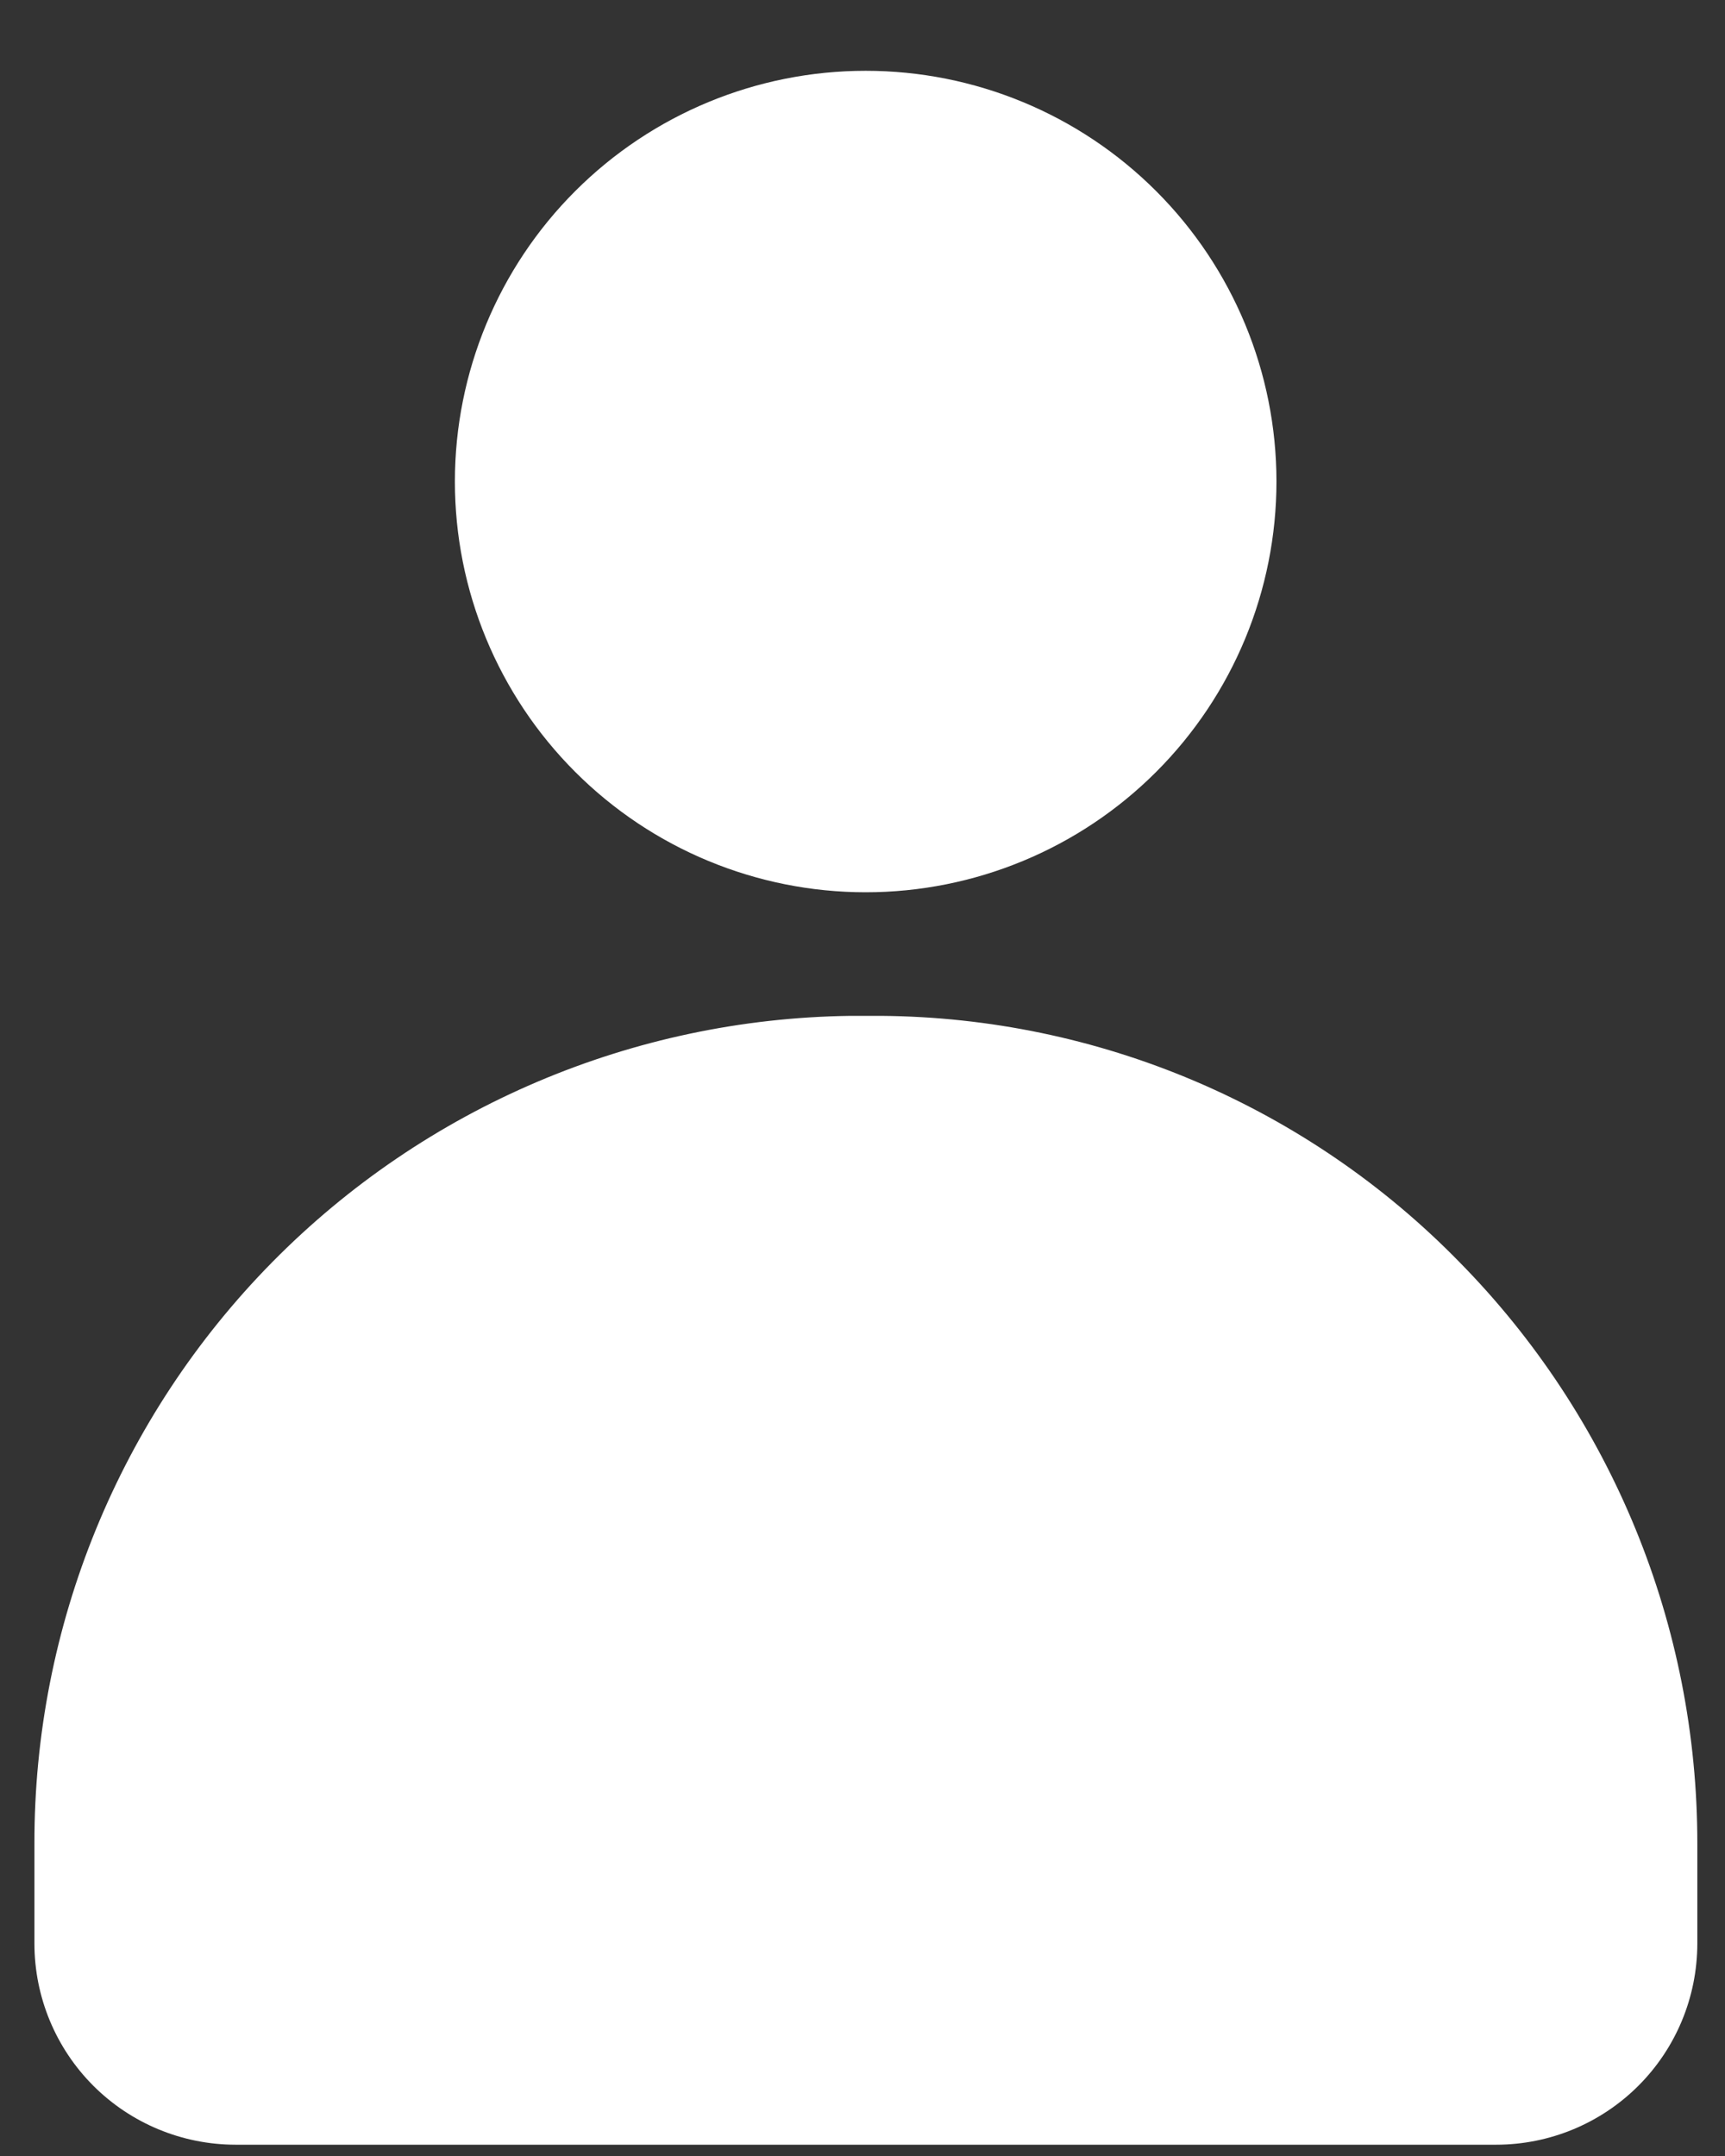 <svg width="44" height="55" viewBox="0 0 44 55" fill="none" xmlns="http://www.w3.org/2000/svg">
<rect x="0" y="0" width="44" height="55" fill="#333333" stroke="none"/>
<path d="M28.088 18.294C31.403 14.979 31.403 9.605 28.088 6.29C24.773 2.975 19.399 2.975 16.084 6.29C12.769 9.605 12.769 14.979 16.084 18.294C19.399 21.609 24.773 21.609 28.088 18.294Z" fill="white"/>
<path d="M22.085 22.762H22.077C19.298 22.761 16.634 21.656 14.67 19.69C12.706 17.725 11.602 15.06 11.603 12.281C11.604 9.503 12.708 6.838 14.673 4.874C16.638 2.909 19.302 1.806 22.081 1.806C24.86 1.806 27.524 2.909 29.489 4.874C31.454 6.838 32.558 9.503 32.559 12.281C32.559 15.06 31.456 17.725 29.492 19.69C27.528 21.656 24.864 22.761 22.085 22.762ZM22.085 5.787C21.23 5.787 20.384 5.955 19.594 6.282C18.804 6.609 18.087 7.089 17.483 7.694C16.879 8.299 16.399 9.016 16.073 9.806C15.746 10.596 15.578 11.443 15.579 12.298C15.605 14.014 16.298 15.652 17.511 16.865C18.725 18.079 20.363 18.772 22.079 18.798C22.934 18.798 23.78 18.629 24.57 18.302C25.36 17.975 26.077 17.495 26.681 16.89C27.285 16.286 27.765 15.568 28.091 14.778C28.418 13.988 28.586 13.141 28.585 12.287C28.559 10.571 27.866 8.932 26.653 7.719C25.439 6.506 23.801 5.812 22.085 5.787Z" fill="white"/>
<path d="M22.085 27.894H21.708C16.68 27.96 11.881 30.006 8.352 33.588C4.824 37.17 2.85 41.999 2.859 47.028V49.583C2.859 50.417 3.19 51.217 3.78 51.807C4.37 52.397 5.171 52.728 6.005 52.728H38.166C39 52.728 39.801 52.397 40.391 51.807C40.981 51.217 41.312 50.417 41.312 49.583V47.028C41.321 41.999 39.348 37.17 35.819 33.588C32.29 30.006 27.491 27.96 22.463 27.894H22.085Z" fill="white"/>
<path d="M38.166 54.712H6.005C4.646 54.71 3.343 54.17 2.381 53.209C1.42 52.247 0.88 50.944 0.878 49.585V47.03C0.869 41.48 3.049 36.15 6.945 32.197C10.841 28.244 16.139 25.987 21.689 25.915C21.953 25.915 22.218 25.915 22.483 25.915C25.232 25.937 27.95 26.503 30.48 27.58C33.01 28.658 35.301 30.225 37.222 32.192C41.118 36.148 43.299 41.478 43.294 47.03V49.585C43.292 50.944 42.752 52.248 41.79 53.209C40.829 54.17 39.525 54.711 38.166 54.712ZM22.085 29.876H21.728C17.226 29.948 12.932 31.787 9.773 34.995C6.613 38.204 4.842 42.526 4.84 47.029V49.584C4.84 49.893 4.963 50.189 5.181 50.407C5.399 50.626 5.695 50.748 6.004 50.749H38.165C38.474 50.748 38.77 50.626 38.988 50.407C39.206 50.189 39.329 49.893 39.329 49.584V47.029C39.327 42.526 37.556 38.204 34.397 34.995C31.237 31.787 26.944 29.948 22.441 29.876H22.085Z" fill="white"/>
</svg>
